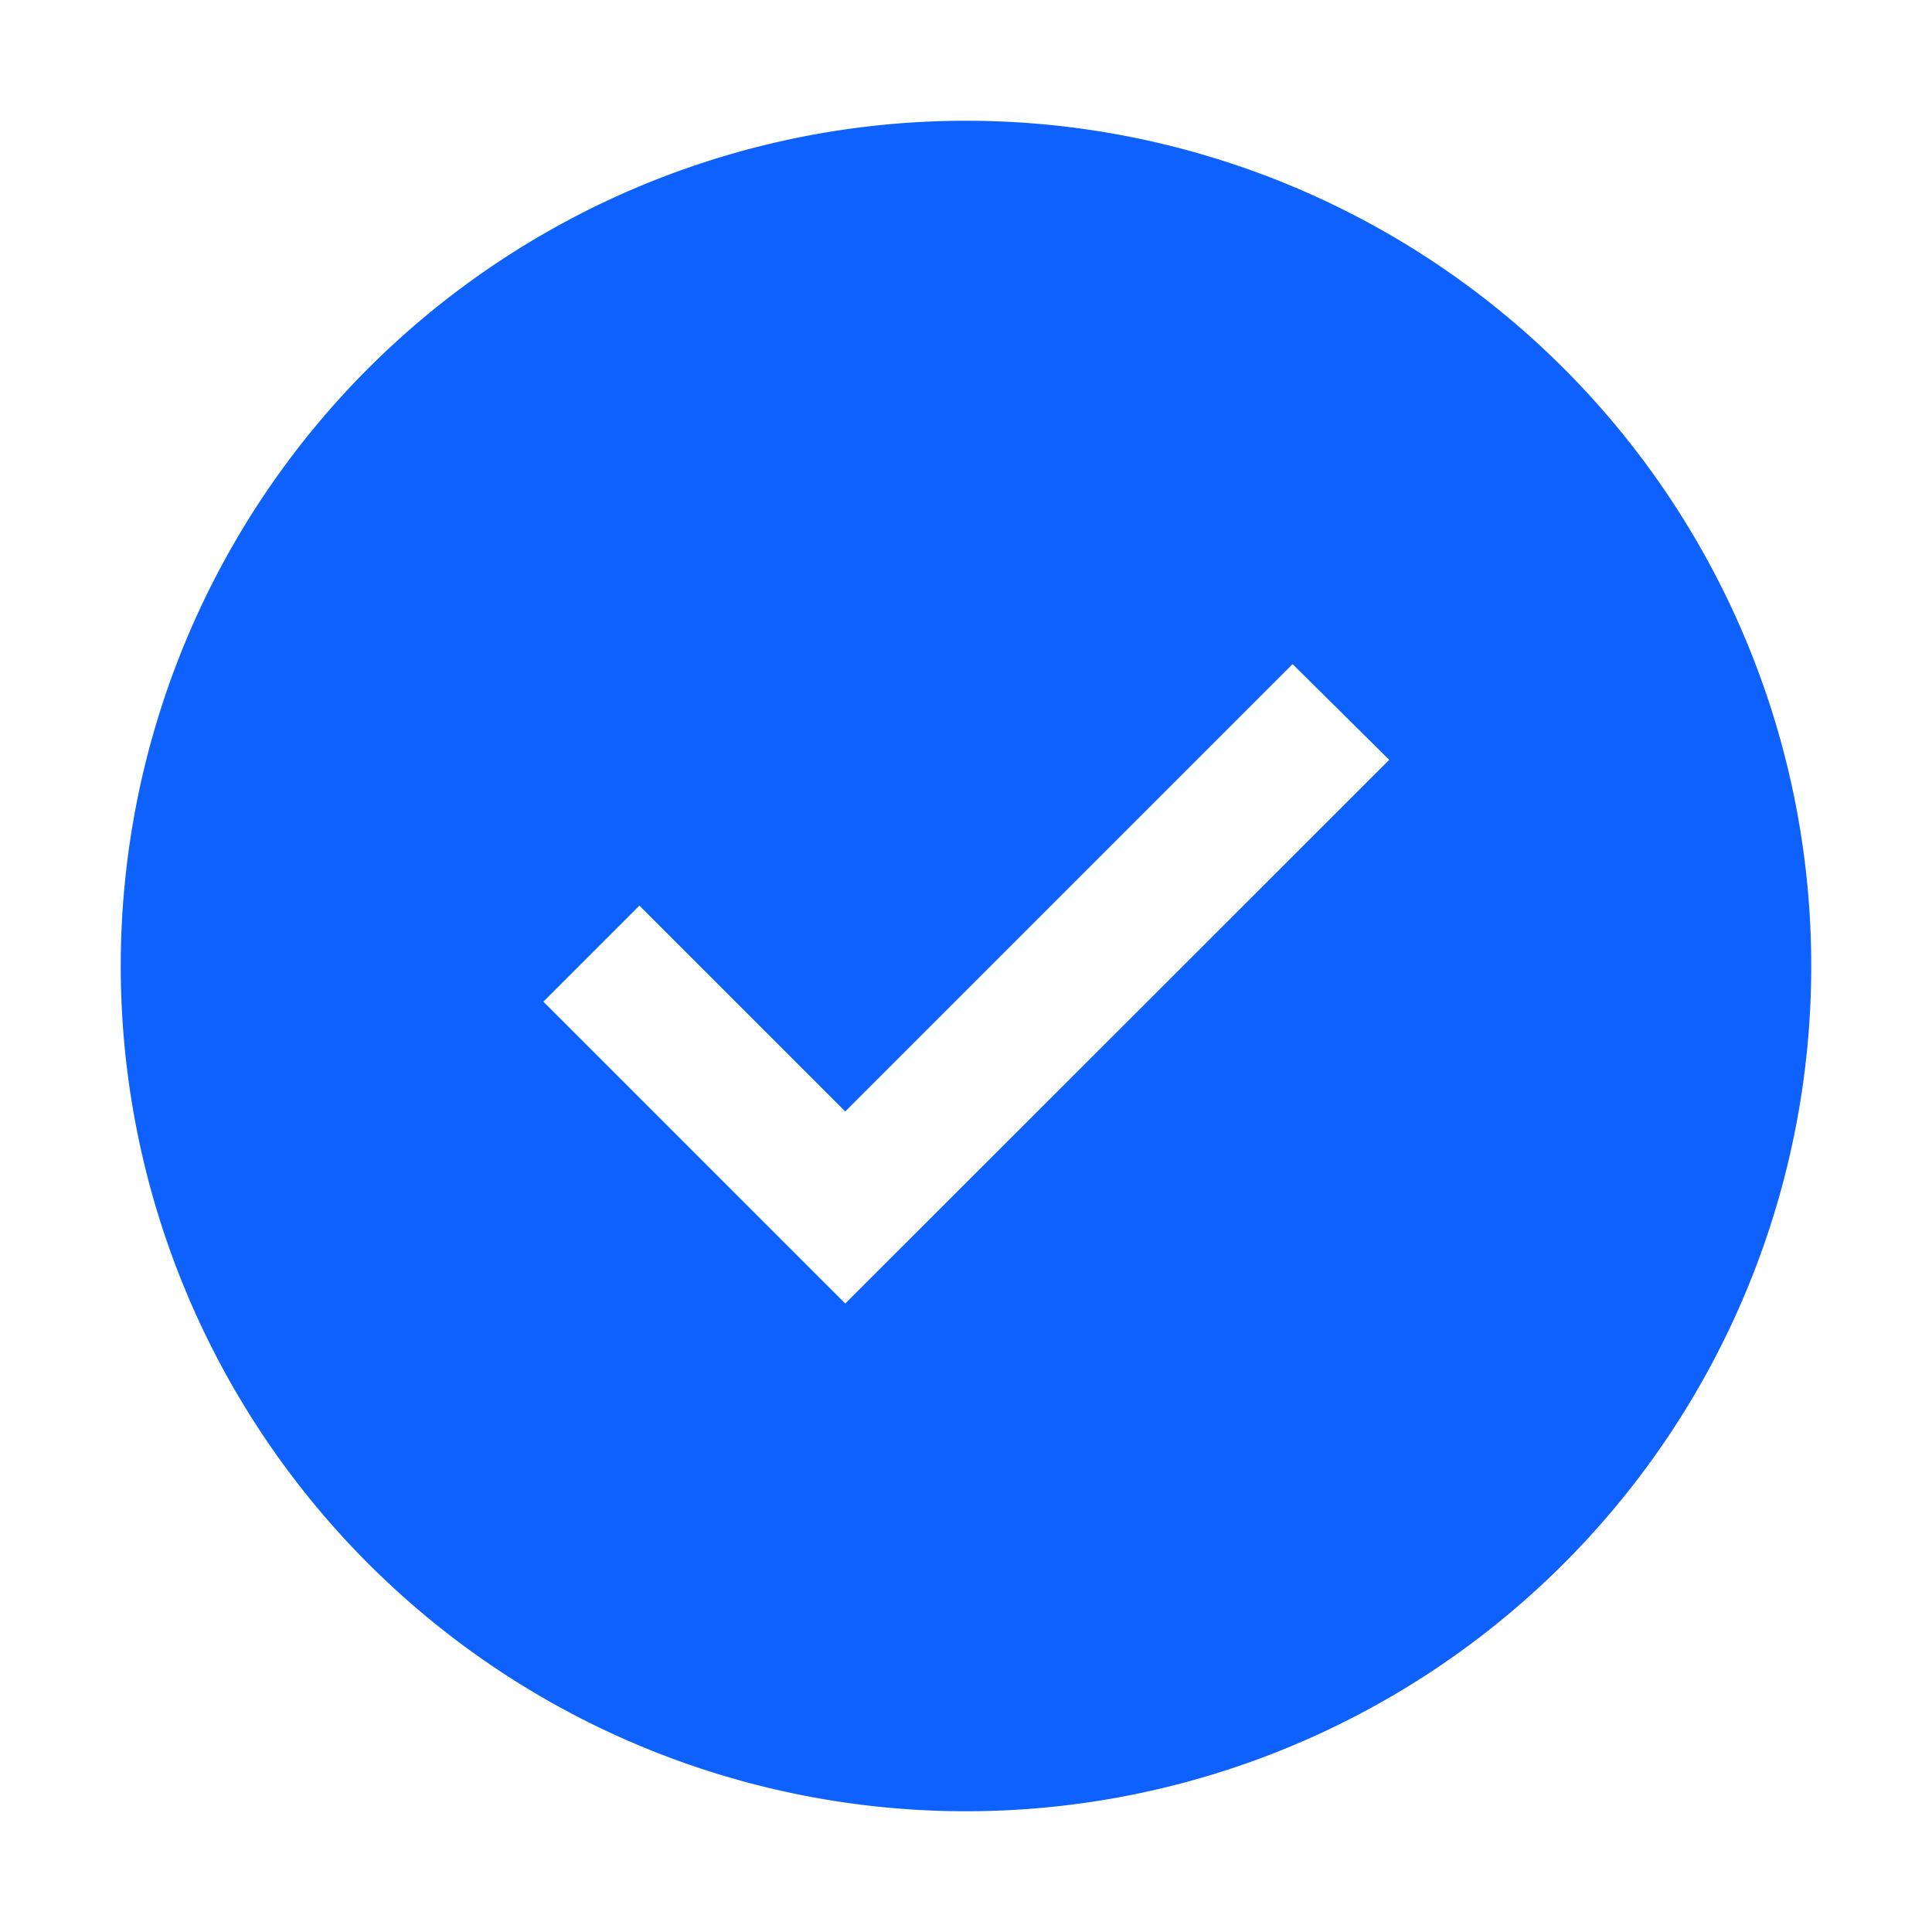 <svg id="checkmark--filled" xmlns="http://www.w3.org/2000/svg" width="20" height="20" viewBox="0 0 20 20">
  <path id="Path_28975" data-name="Path 28975" d="M10.75,2a8.75,8.75,0,1,0,8.75,8.75A8.75,8.75,0,0,0,10.75,2ZM9.5,14.244,6.375,11.119l.994-.994L9.5,12.256l4.631-4.631,1,.991Z" transform="translate(-0.75 -0.75)" fill="#0f61fd"/>
  <path id="inner-path" d="M12.125,17.619,9,14.494l.994-.994,2.131,2.131L16.756,11l1,.991Z" transform="translate(-3.375 -4.125)" fill="none"/>
  <rect id="_Transparent_Rectangle_" data-name="&lt;Transparent Rectangle&gt;" width="20" height="20" fill="none"/>
</svg>
